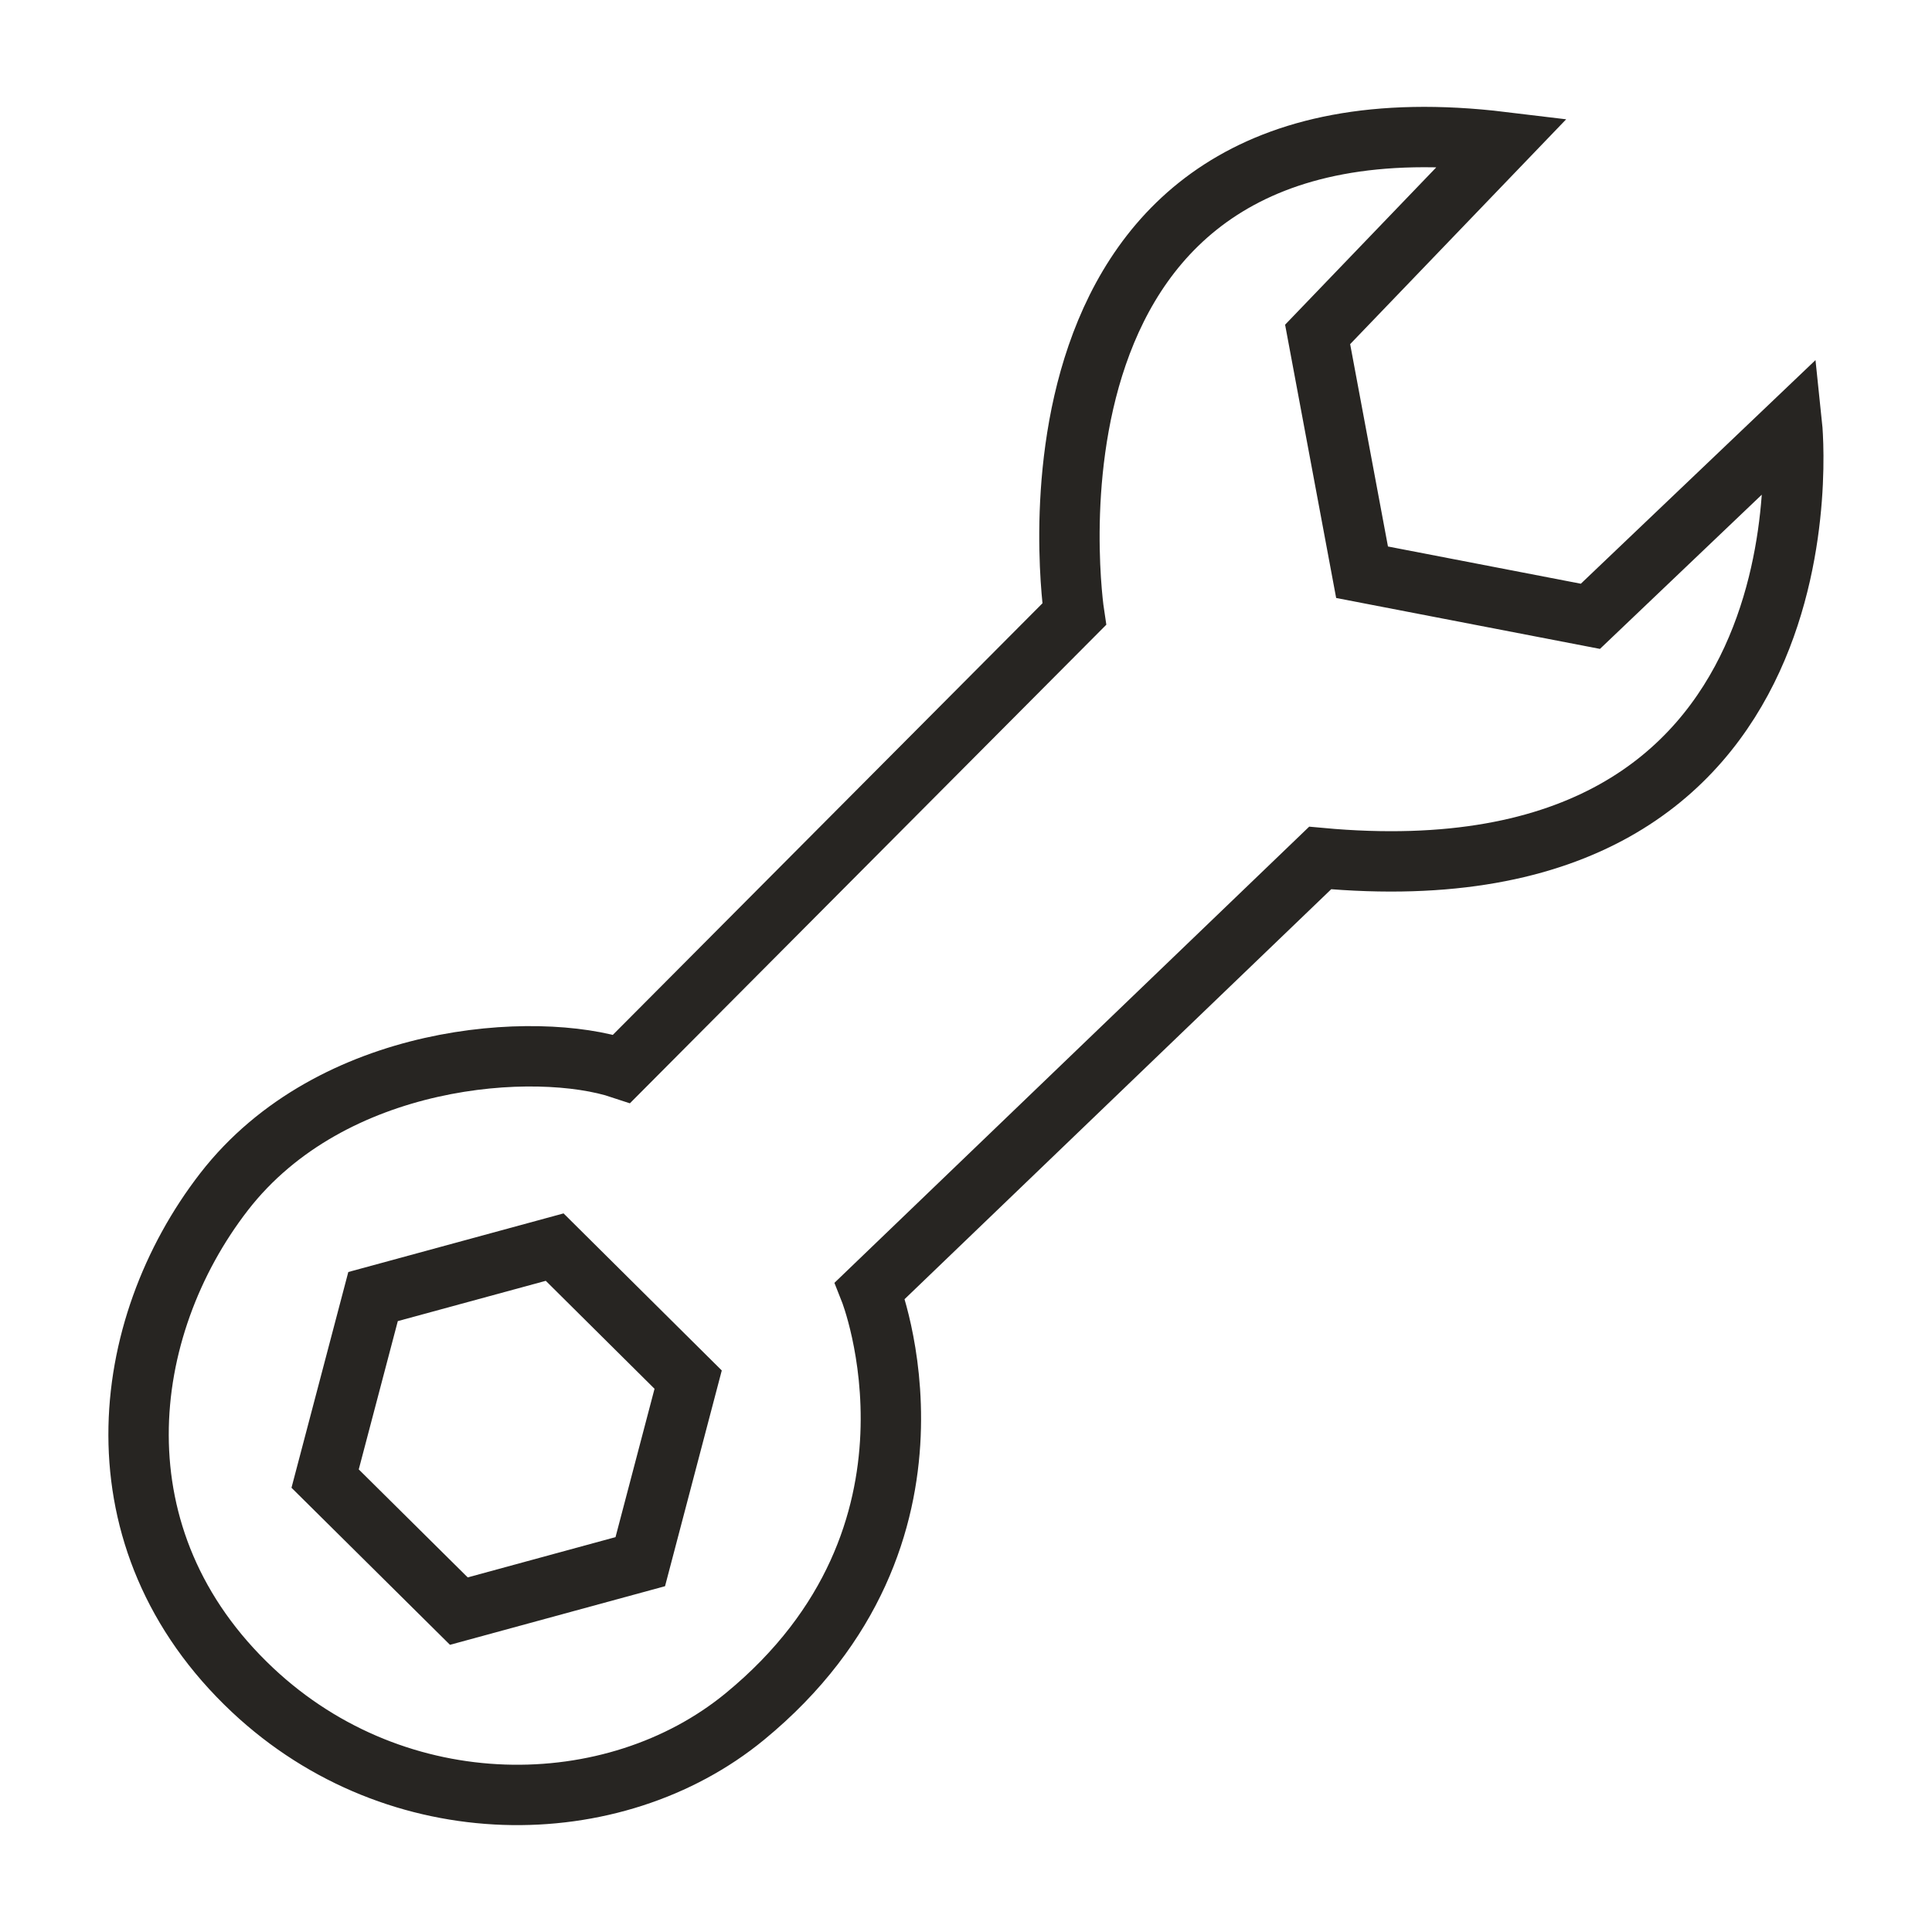<svg width="32" height="32" viewBox="0 0 32 32" fill="none" xmlns="http://www.w3.org/2000/svg">
<path d="M9.187 20.656L6.179 21.475L5.385 24.49L7.6 26.685L10.605 25.866L11.398 22.851L9.187 20.656Z" stroke="#272522" stroke-miterlimit="10"/>
<path d="M10.297 17.702L17.792 10.173C17.792 10.173 16.445 1.331 24.886 2.352L21.824 5.539L22.56 9.478L26.342 10.208L29.68 7.027C29.68 7.027 30.525 15.011 21.866 14.211L14.409 21.376C14.409 21.376 16.009 25.414 12.336 28.432C10.169 30.211 6.589 30.25 4.185 27.994C1.523 25.494 1.965 21.994 3.712 19.738C5.497 17.437 8.88 17.229 10.297 17.702V17.702Z" stroke="#272522" stroke-miterlimit="10"/>
</svg>
